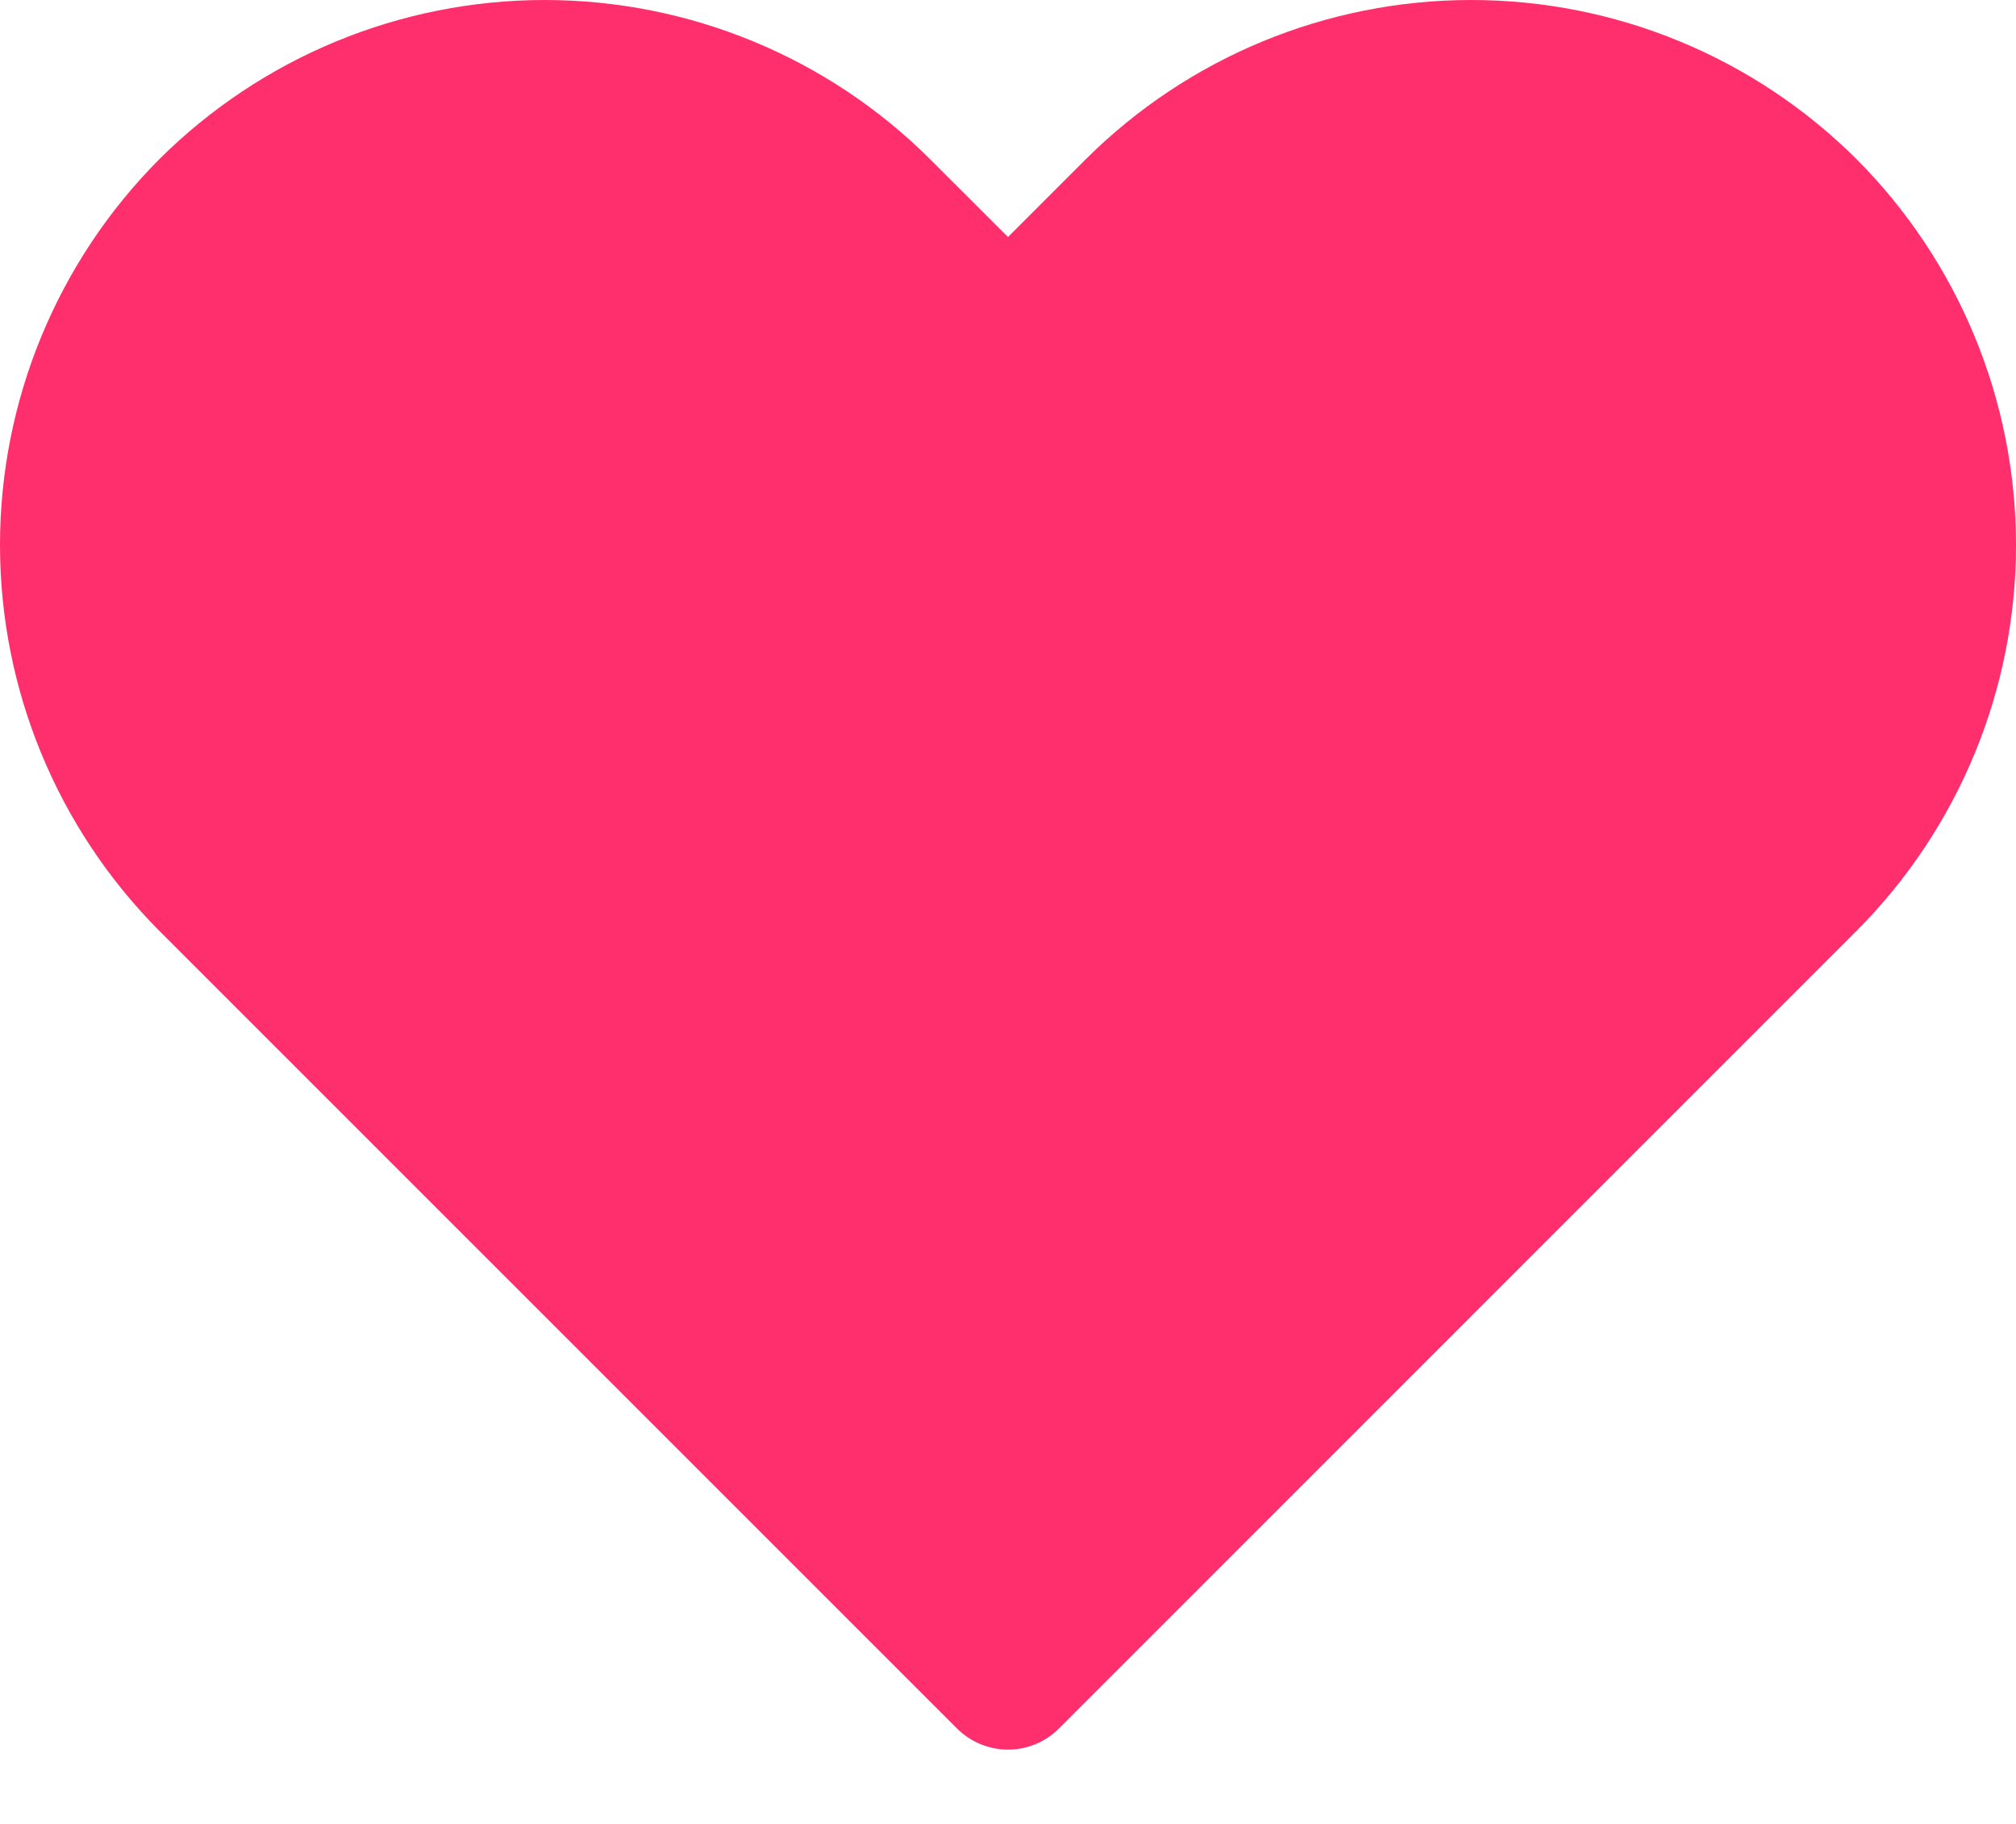 <svg width="21" height="19" viewBox="0 0 21 19" fill="none" xmlns="http://www.w3.org/2000/svg">
<path d="M19.34 1.659C18.274 0.596 16.831 0 15.325 0C13.82 0 12.377 0.596 11.31 1.659L10.5 2.469L9.689 1.659C8.623 0.596 7.179 0 5.674 0C4.169 0 2.726 0.596 1.659 1.659C0.597 2.726 0 4.171 0 5.678C0 7.184 0.597 8.629 1.659 9.696L9.967 18.004C10.037 18.074 10.12 18.13 10.211 18.168C10.303 18.206 10.401 18.226 10.5 18.226C10.599 18.226 10.697 18.206 10.789 18.168C10.88 18.13 10.963 18.074 11.033 18.004L19.34 9.696C20.403 8.629 21 7.184 21 5.678C21 4.171 20.403 2.726 19.34 1.659Z" fill="#FF2E6C"/>
</svg>

